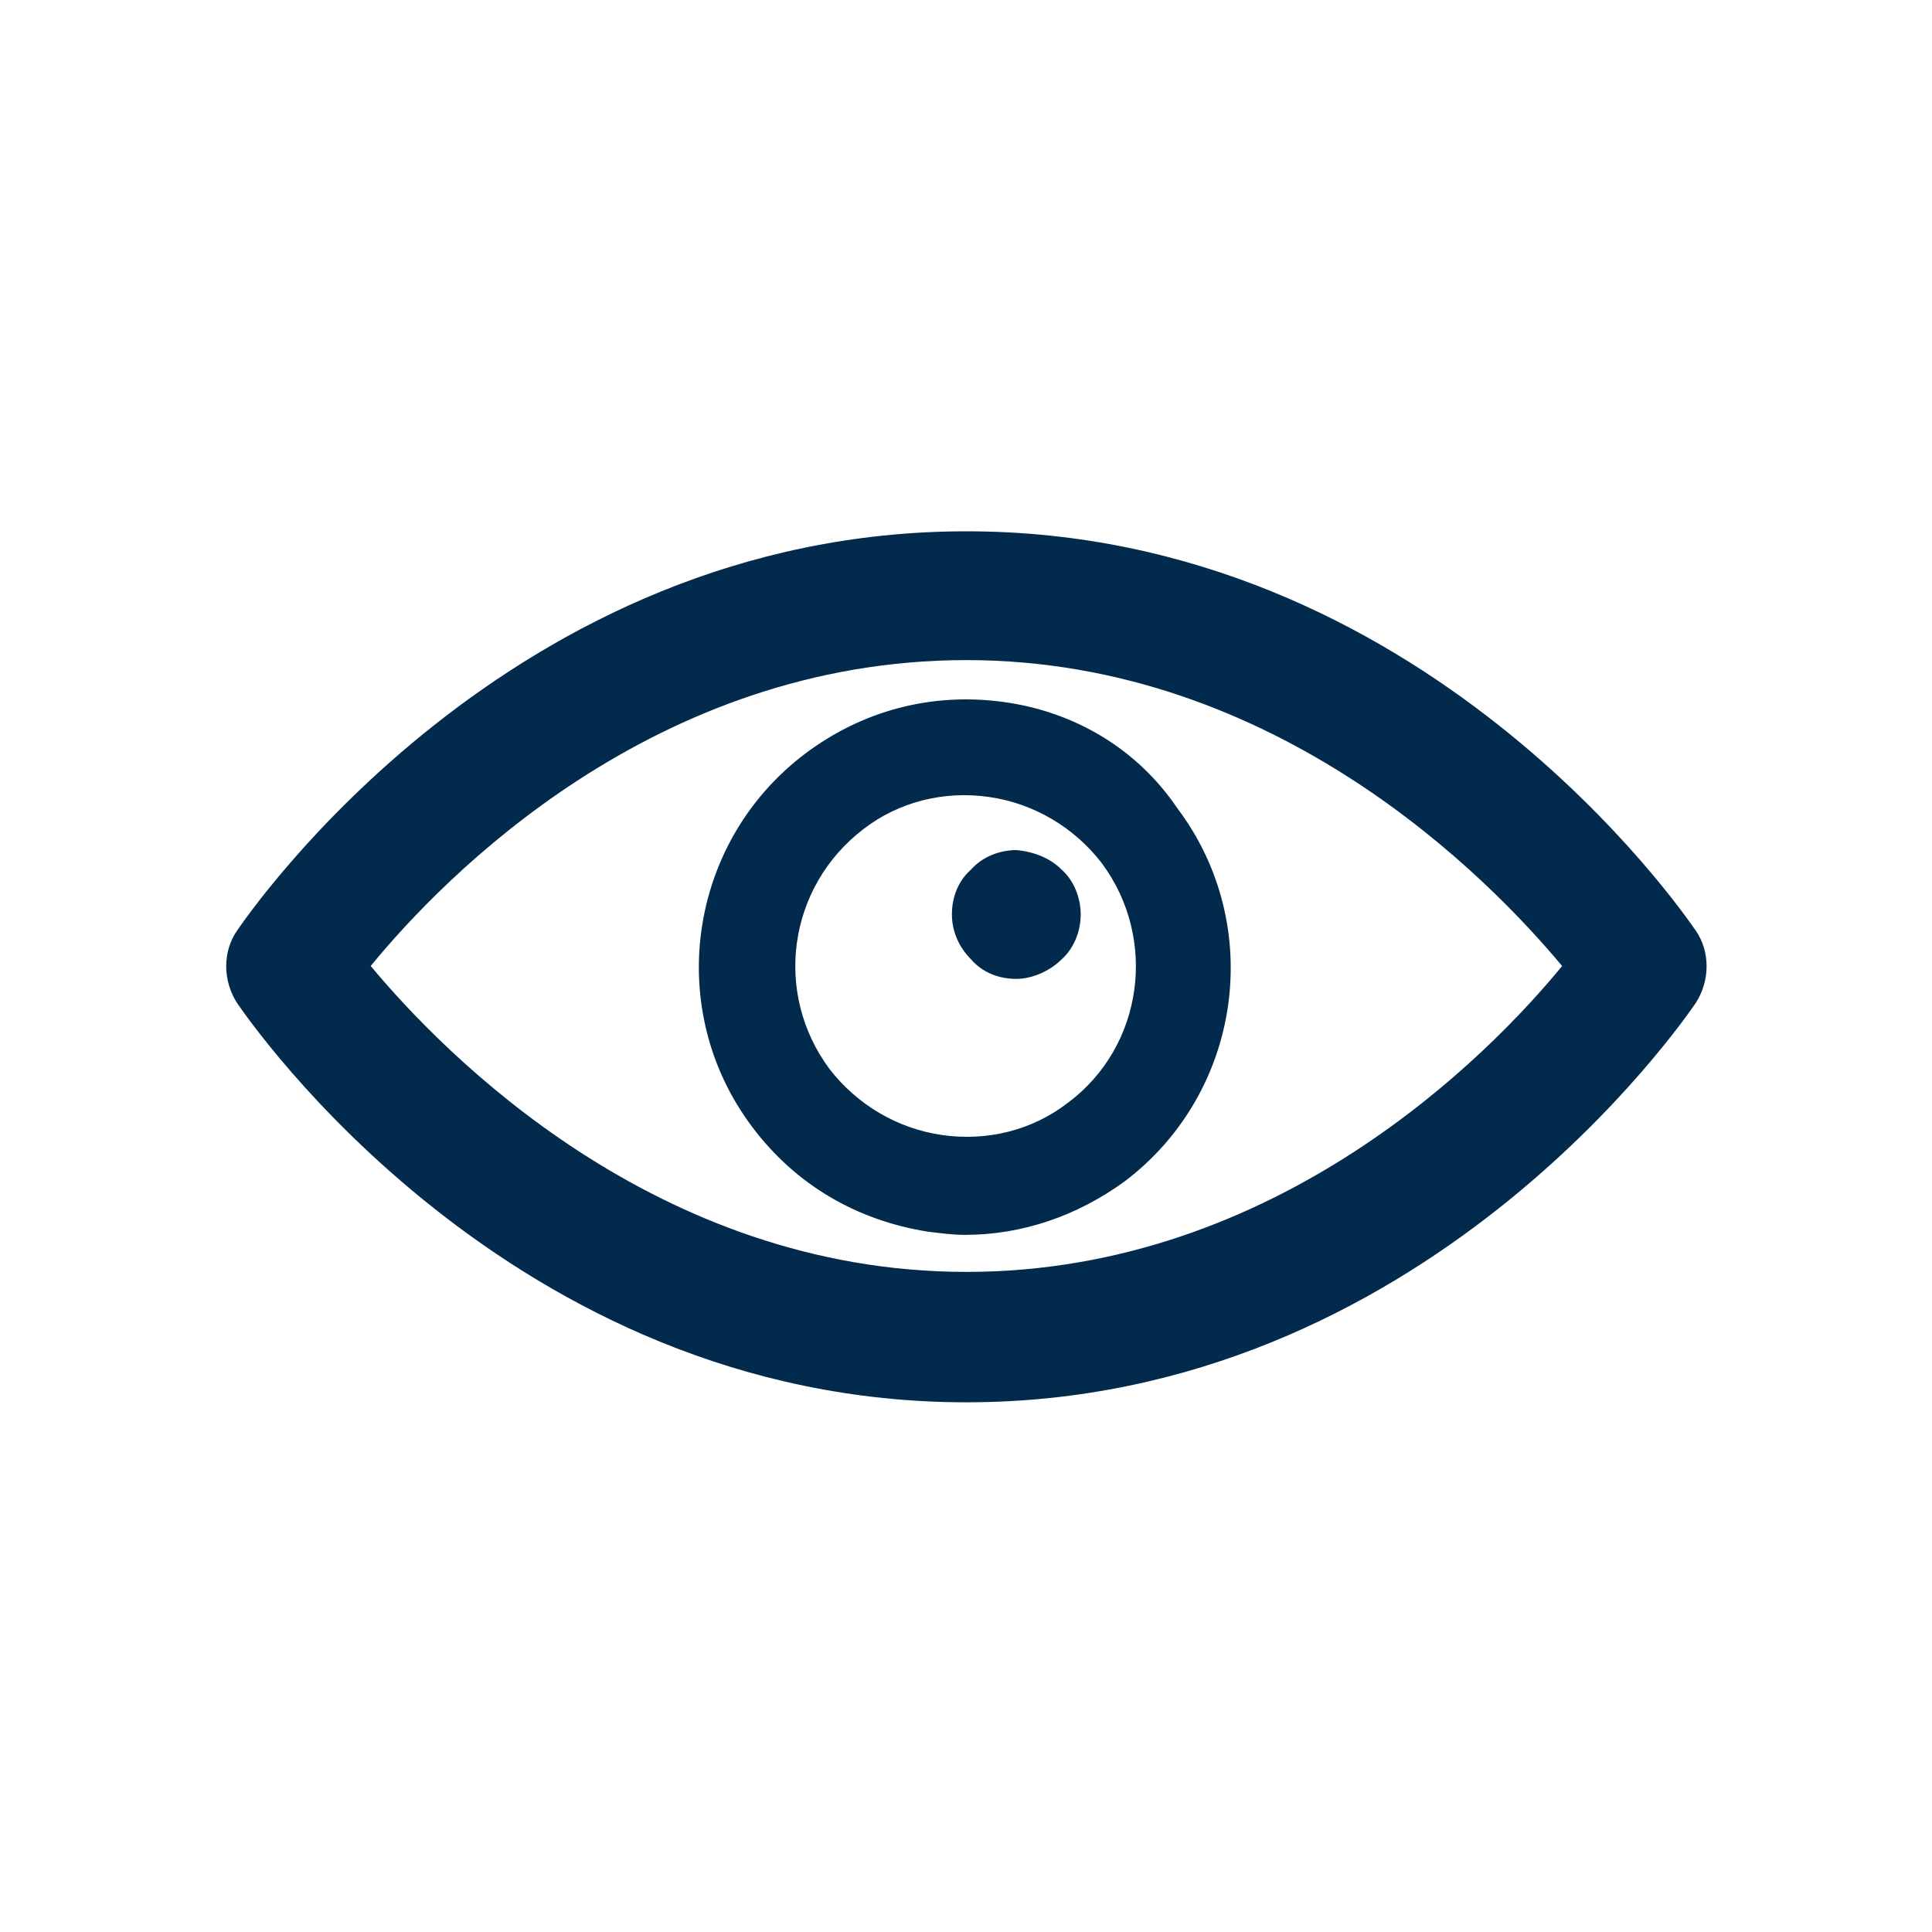 <svg width="24" height="24" viewBox="0 0 24 24" fill="none" xmlns="http://www.w3.org/2000/svg">
<path d="M21.065 11.56C20.925 11.36 17.685 6.6 12.005 6.6C6.325 6.6 3.085 11.36 2.945 11.56C2.765 11.82 2.765 12.18 2.945 12.46C3.085 12.66 6.325 17.42 12.005 17.42C17.685 17.42 20.925 12.66 21.065 12.46C21.245 12.18 21.245 11.82 21.065 11.56ZM12.005 15.8C8.145 15.8 5.505 13.08 4.605 12C5.505 10.9 8.125 8.2 12.005 8.2C15.865 8.2 18.505 10.92 19.405 12C18.505 13.1 15.865 15.8 12.005 15.8ZM12.465 8.72C11.585 8.6 10.725 8.82 10.005 9.36C8.545 10.46 8.245 12.54 9.345 14C9.885 14.72 10.645 15.16 11.525 15.3C11.685 15.32 11.845 15.34 11.985 15.34C12.705 15.34 13.385 15.1 13.965 14.68C15.425 13.58 15.725 11.5 14.625 10.04C14.125 9.3 13.345 8.84 12.465 8.72ZM13.265 13.7C12.825 14.04 12.265 14.18 11.705 14.1C11.145 14.02 10.645 13.72 10.305 13.28C9.605 12.34 9.785 11.02 10.725 10.3C11.165 9.96 11.725 9.82 12.285 9.9C12.845 9.98 13.345 10.28 13.685 10.72C14.385 11.66 14.205 13 13.265 13.7ZM13.185 10.8C13.345 10.94 13.425 11.16 13.425 11.36C13.425 11.56 13.345 11.78 13.185 11.92C13.045 12.06 12.825 12.16 12.625 12.16C12.405 12.16 12.205 12.08 12.065 11.92C11.905 11.76 11.825 11.56 11.825 11.36C11.825 11.14 11.905 10.94 12.065 10.8C12.205 10.64 12.425 10.56 12.625 10.56C12.845 10.58 13.045 10.66 13.185 10.8Z" fill="#022A4D"/>
</svg>
